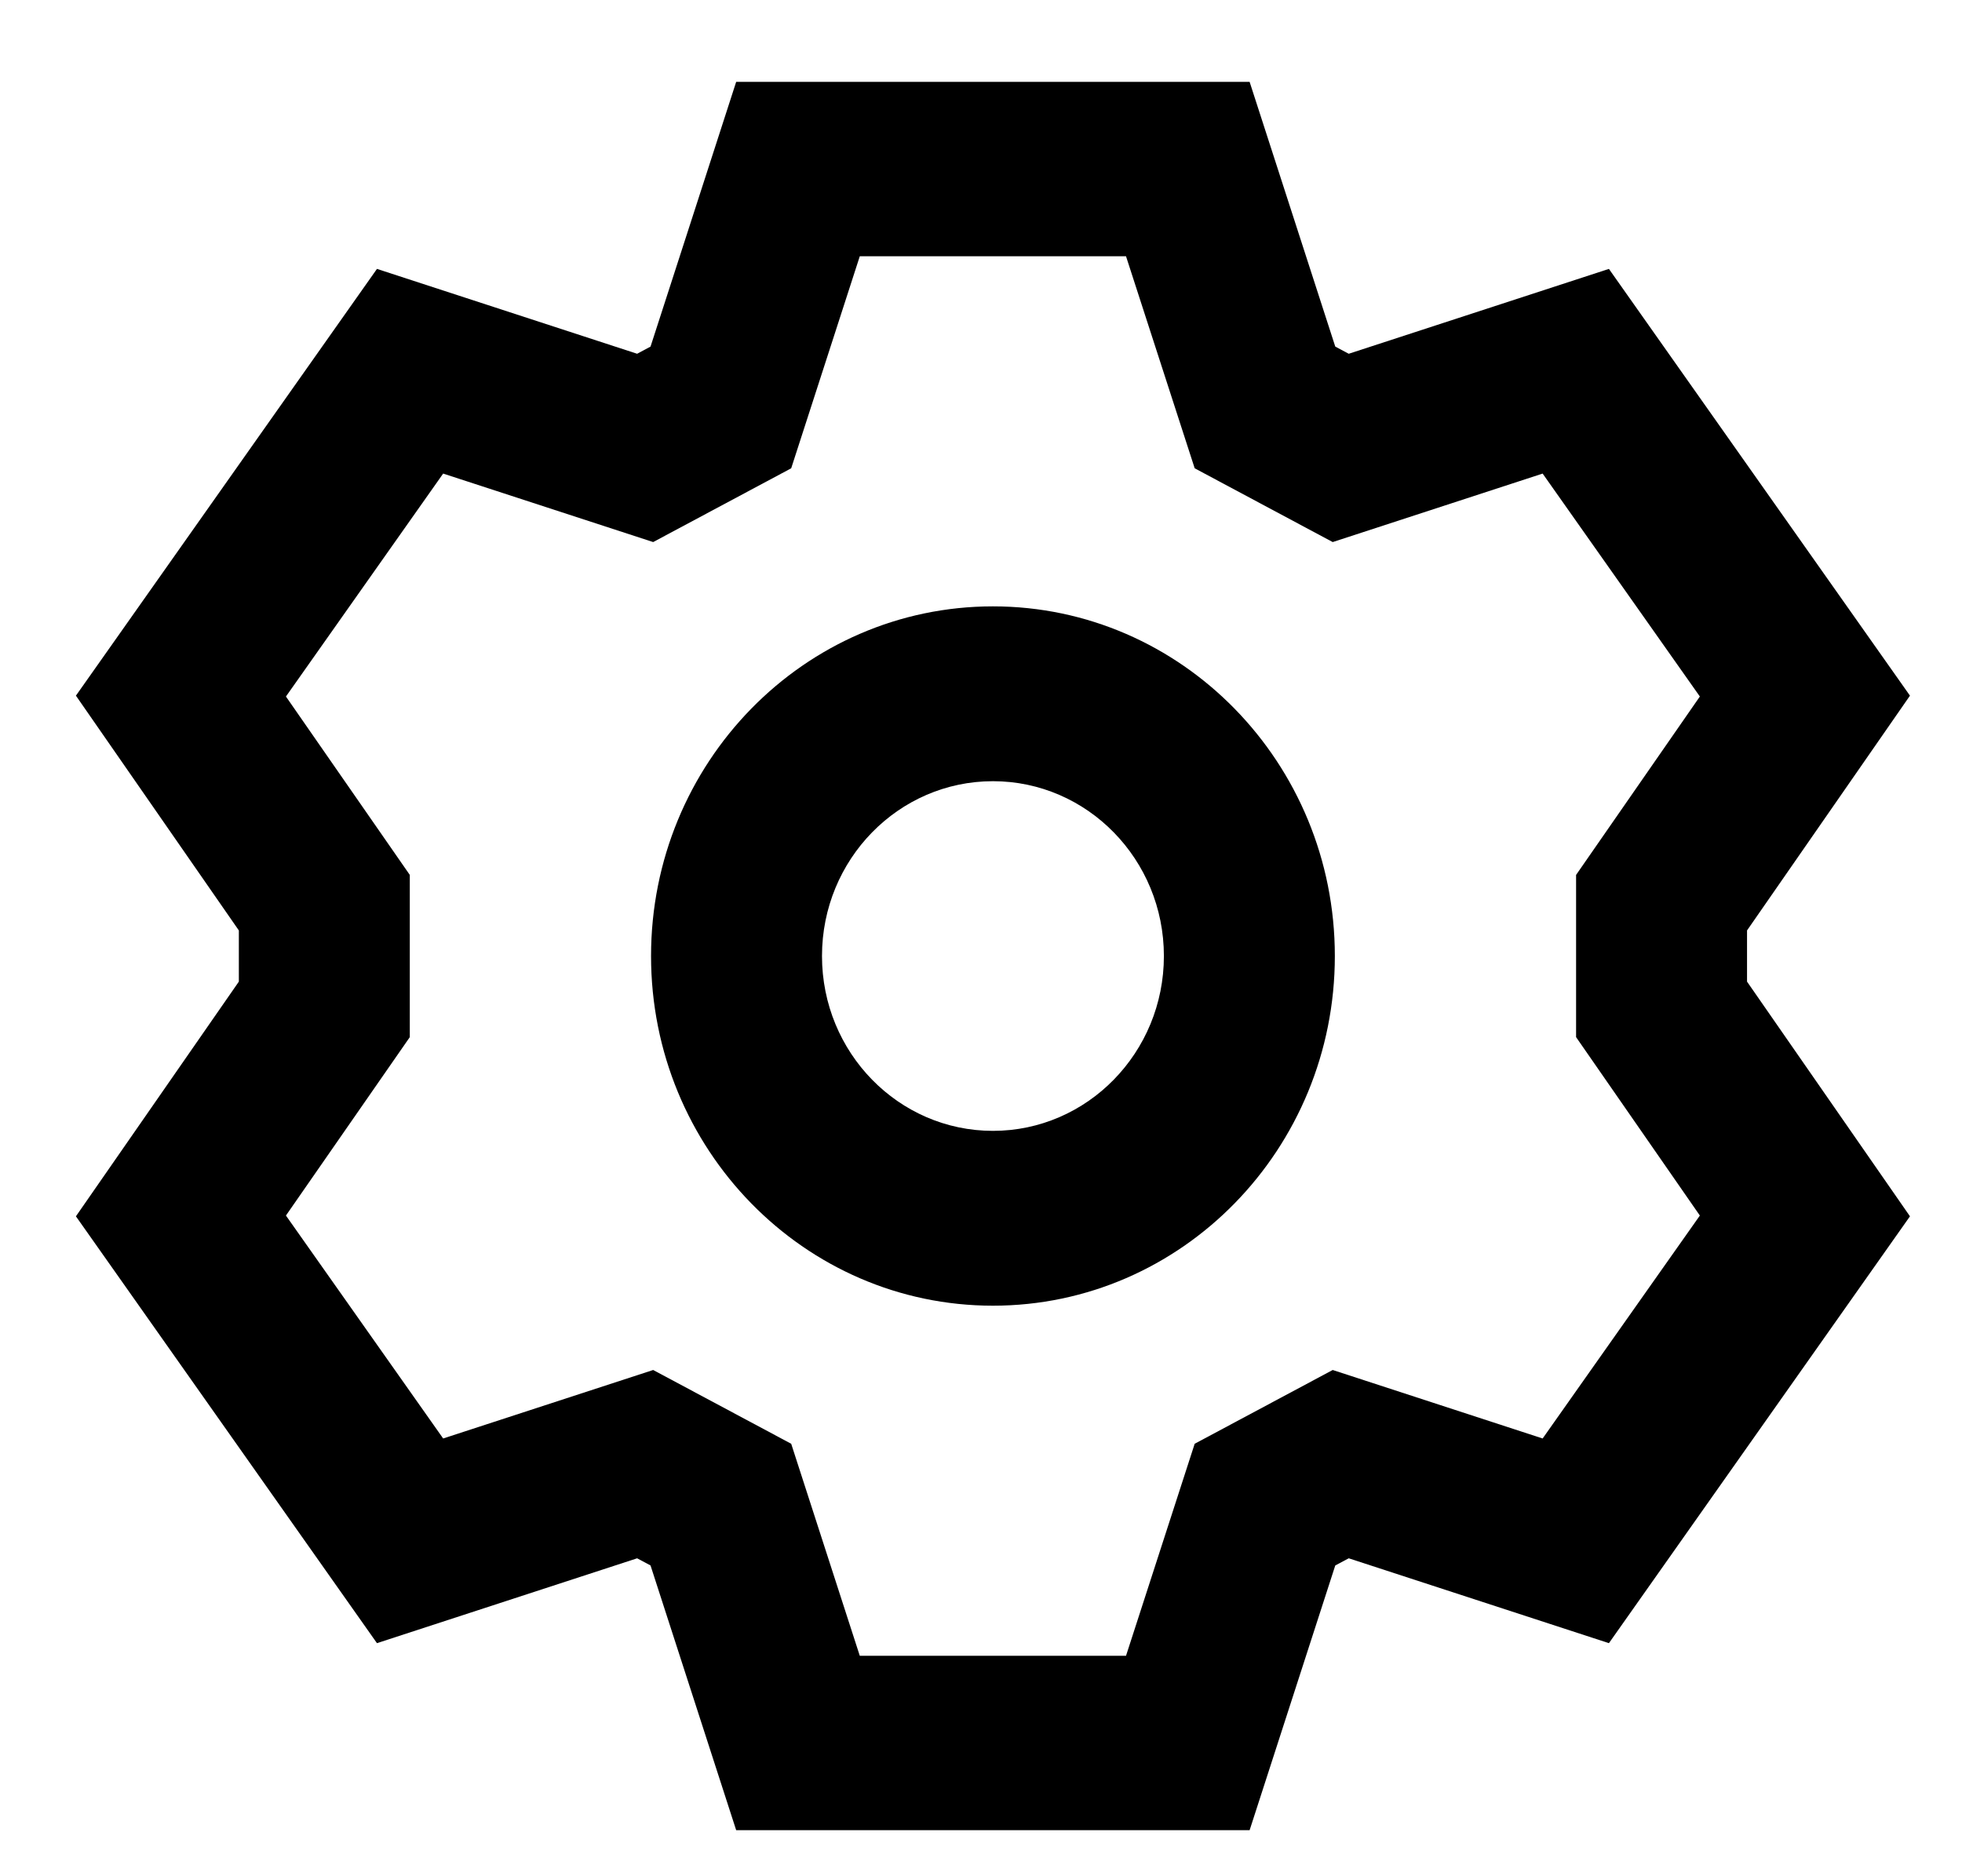 <svg width="23" height="22" viewBox="0 0 23 22" fill="none" xmlns="http://www.w3.org/2000/svg">
<path fill-rule="evenodd" clip-rule="evenodd" d="M11.64 15.31C13.853 15.31 15.648 13.474 15.648 11.21C15.648 8.946 13.853 7.11 11.64 7.11C9.426 7.11 7.632 8.946 7.632 11.21C7.632 13.474 9.426 15.31 11.64 15.31ZM13.644 11.21C13.644 12.342 12.746 13.26 11.64 13.26C10.533 13.26 9.636 12.342 9.636 11.21C9.636 10.078 10.533 9.16 11.64 9.16C12.746 9.16 13.644 10.078 13.644 11.21Z" fill="black"/>
<path fill-rule="evenodd" clip-rule="evenodd" d="M14.649 0.96H8.63L7.626 4.064L7.469 4.148L4.419 3.153L0.89 8.157L2.8 10.91V11.51L0.89 14.262L4.419 19.267L7.469 18.272L7.626 18.356L8.63 21.46H14.649L15.653 18.356L15.811 18.272L18.861 19.267L22.39 14.262L20.48 11.51V10.91L22.39 8.157L18.861 3.153L15.811 4.148L15.653 4.064L14.649 0.96ZM9.275 5.491L10.079 3.005H13.2L14.005 5.491L15.623 6.356L18.084 5.553L19.927 8.167L18.476 10.259V12.161L19.927 14.253L18.084 16.867L15.623 16.064L14.005 16.929L13.2 19.415H10.079L9.275 16.929L7.657 16.064L5.195 16.867L3.352 14.253L4.804 12.161V10.259L3.352 8.167L5.195 5.553L7.657 6.356L9.275 5.491Z" fill="black"/>
</svg>
